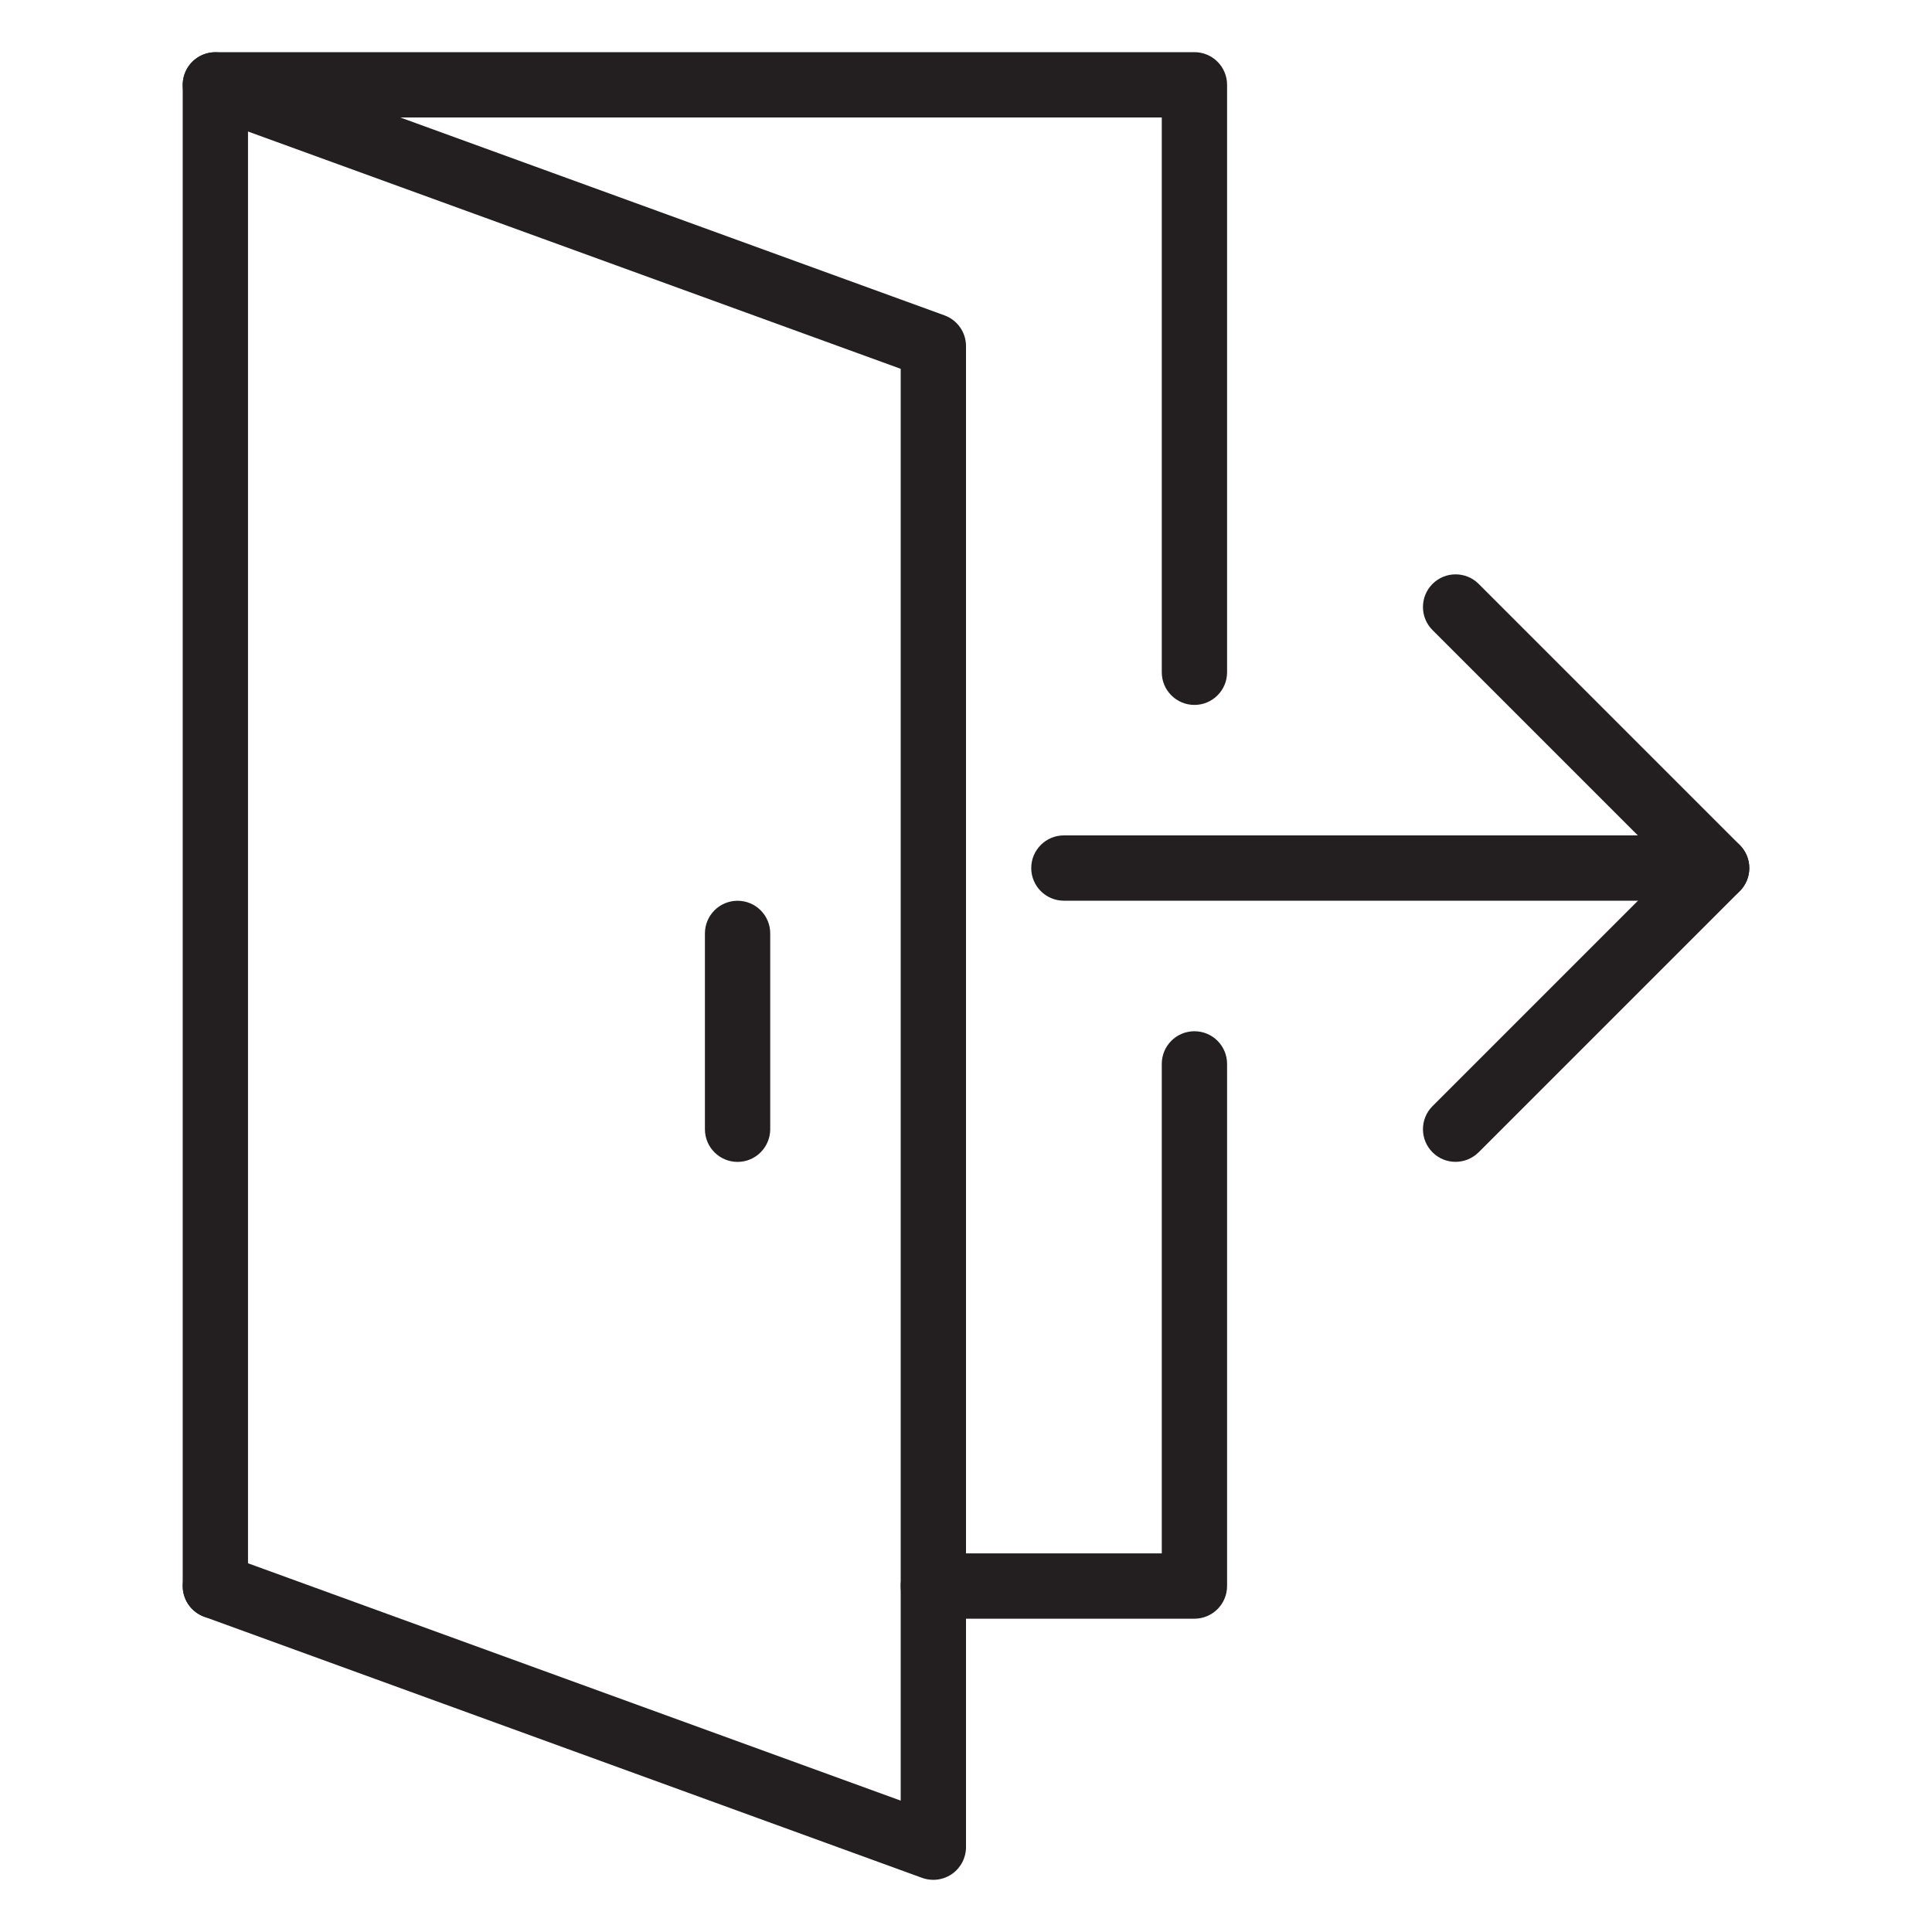 <?xml version="1.0" encoding="utf-8"?>
<svg version="1.1" id="Layer_1" xmlns="http://www.w3.org/2000/svg" xmlns:xlink="http://www.w3.org/1999/xlink" x="0px" y="0px"
	 viewBox="0 0 300 300" style="enable-background:new 0 0 300 300;" xml:space="preserve">
<style type="text/css">
	.st0{fill:#231F20;}
</style>
<g>
	<g>
		<g>
			<path class="st0" d="M185.47,251.35h-40.54c-2.8,0-5.07-2.27-5.07-5.07s2.27-5.07,5.07-5.07h35.47v-76.01
				c0-2.8,2.27-5.07,5.07-5.07s5.07,2.27,5.07,5.07v81.07C190.54,249.08,188.27,251.35,185.47,251.35z"/>
		</g>
		<g>
			<path class="st0" d="M33.44,251.35c-2.8,0-5.07-2.27-5.07-5.07V13.17c0-2.8,2.27-5.07,5.07-5.07h152.03
				c2.8,0,5.07,2.27,5.07,5.07v91.22c0,2.8-2.27,5.07-5.07,5.07s-5.07-2.27-5.07-5.07V18.24H38.51v228.05
				C38.51,249.08,36.24,251.35,33.44,251.35z"/>
		</g>
		<g>
			<path class="st0" d="M144.93,291.9c-0.58,0-1.17-0.1-1.73-0.3L31.71,251.05c-2.63-0.96-3.99-3.86-3.03-6.49
				c0.96-2.63,3.87-3.99,6.49-3.03l104.69,38.07V57.27L31.71,17.95c-2.63-0.96-3.99-3.86-3.03-6.49c0.96-2.63,3.87-3.99,6.49-3.03
				l111.49,40.54c2,0.73,3.34,2.63,3.34,4.76v233.1c0,1.65-0.81,3.2-2.16,4.15C146.98,291.58,145.96,291.9,144.93,291.9z"/>
		</g>
		<g>
			<path class="st0" d="M114.53,180.42c-2.8,0-5.07-2.27-5.07-5.07v-30.41c0-2.8,2.27-5.07,5.07-5.07s5.07,2.27,5.07,5.07v30.41
				C119.59,178.15,117.33,180.42,114.53,180.42z"/>
		</g>
	</g>
	<g>
		<path class="st0" d="M266.56,139.86H165.2c-2.8,0-5.07-2.27-5.07-5.07s2.27-5.07,5.07-5.07h101.35c2.8,0,5.07,2.27,5.07,5.07
			S269.36,139.86,266.56,139.86z"/>
	</g>
	<g>
		<path class="st0" d="M226.02,180.41c-1.3,0-2.59-0.49-3.58-1.48c-1.98-1.98-1.98-5.19,0-7.17l36.96-36.96l-36.96-36.96
			c-1.98-1.98-1.98-5.19,0-7.17c1.98-1.98,5.19-1.98,7.17,0l40.54,40.54c1.98,1.98,1.98,5.19,0,7.17l-40.54,40.54
			C228.61,179.91,227.31,180.41,226.02,180.41z"/>
	</g>
</g>
</svg>